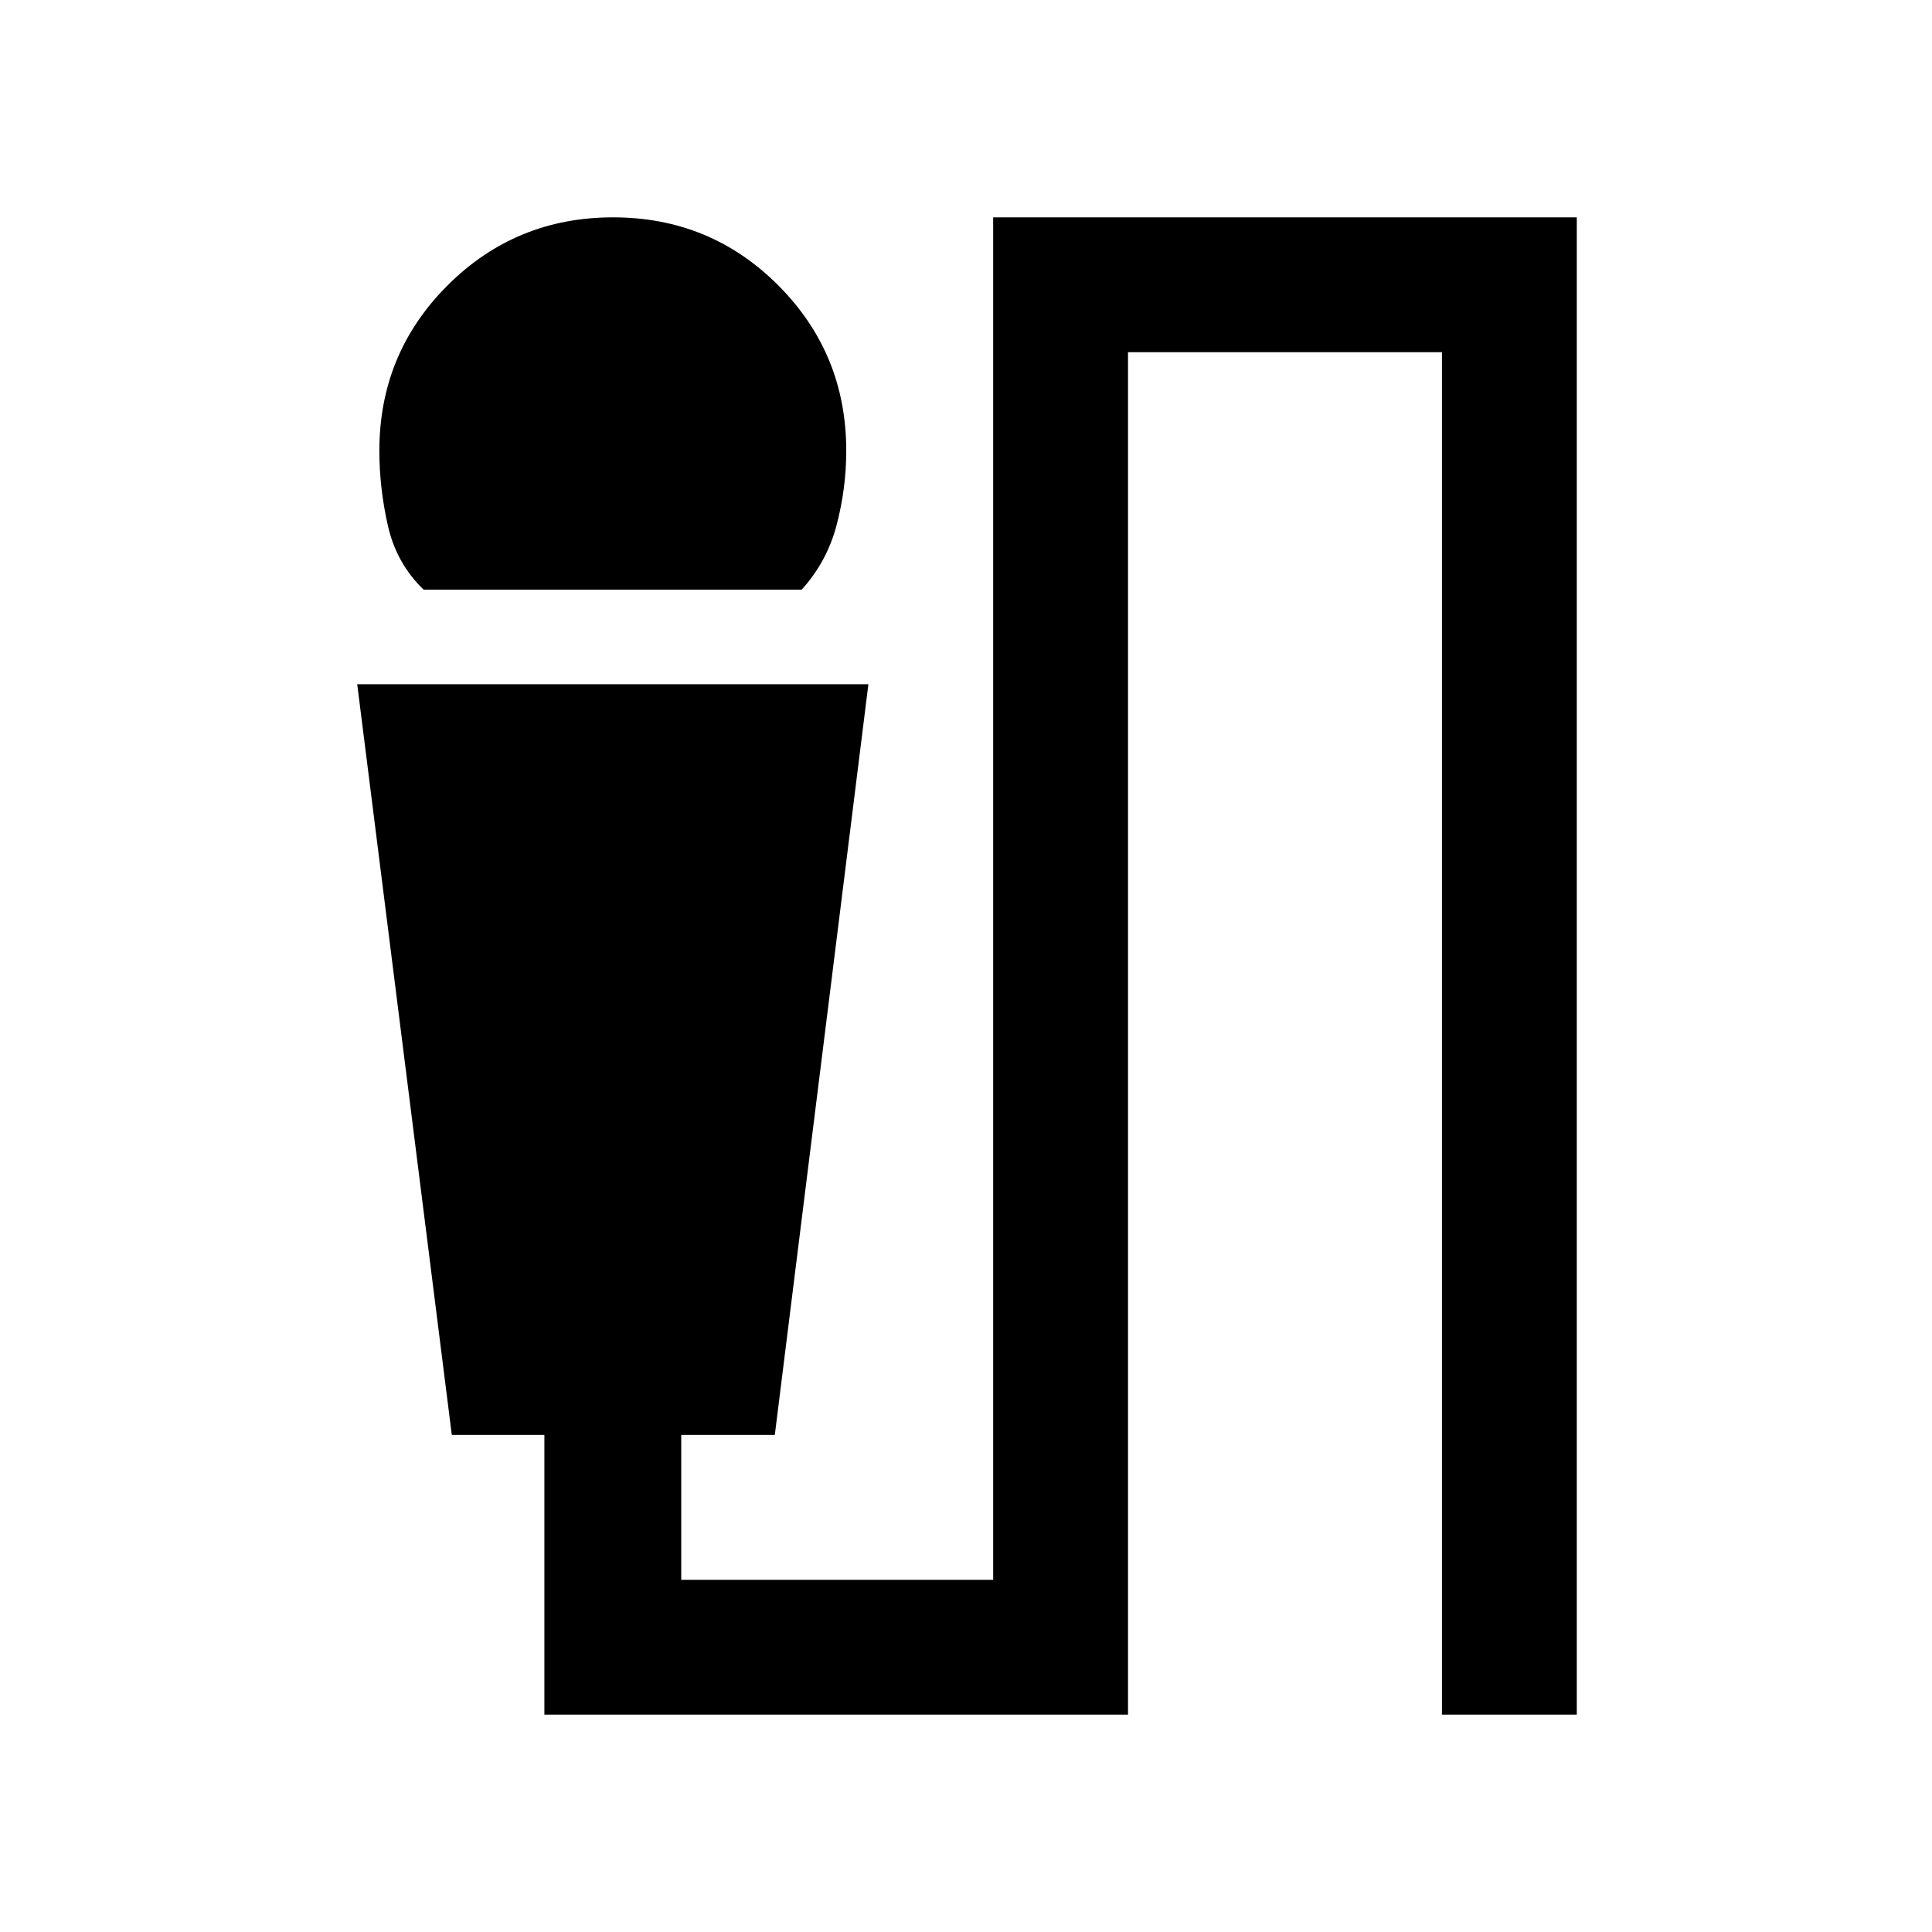 <svg xmlns="http://www.w3.org/2000/svg" height="20" viewBox="0 -960 960 960" width="20"><path d="M210.5-667q-13.5-13-17.75-31.75T188.5-736q0-48.33 33.87-82.17Q256.24-852 304.62-852t82.13 33.83Q420.5-784.33 420.5-736q0 18.5-4.75 36.75T398.35-667H210.5Zm60 559v-139h-46l-47-373h254L385-247h-46.5v72h155v-677h290v744h-67v-677h-156v677h-290Z"/></svg>